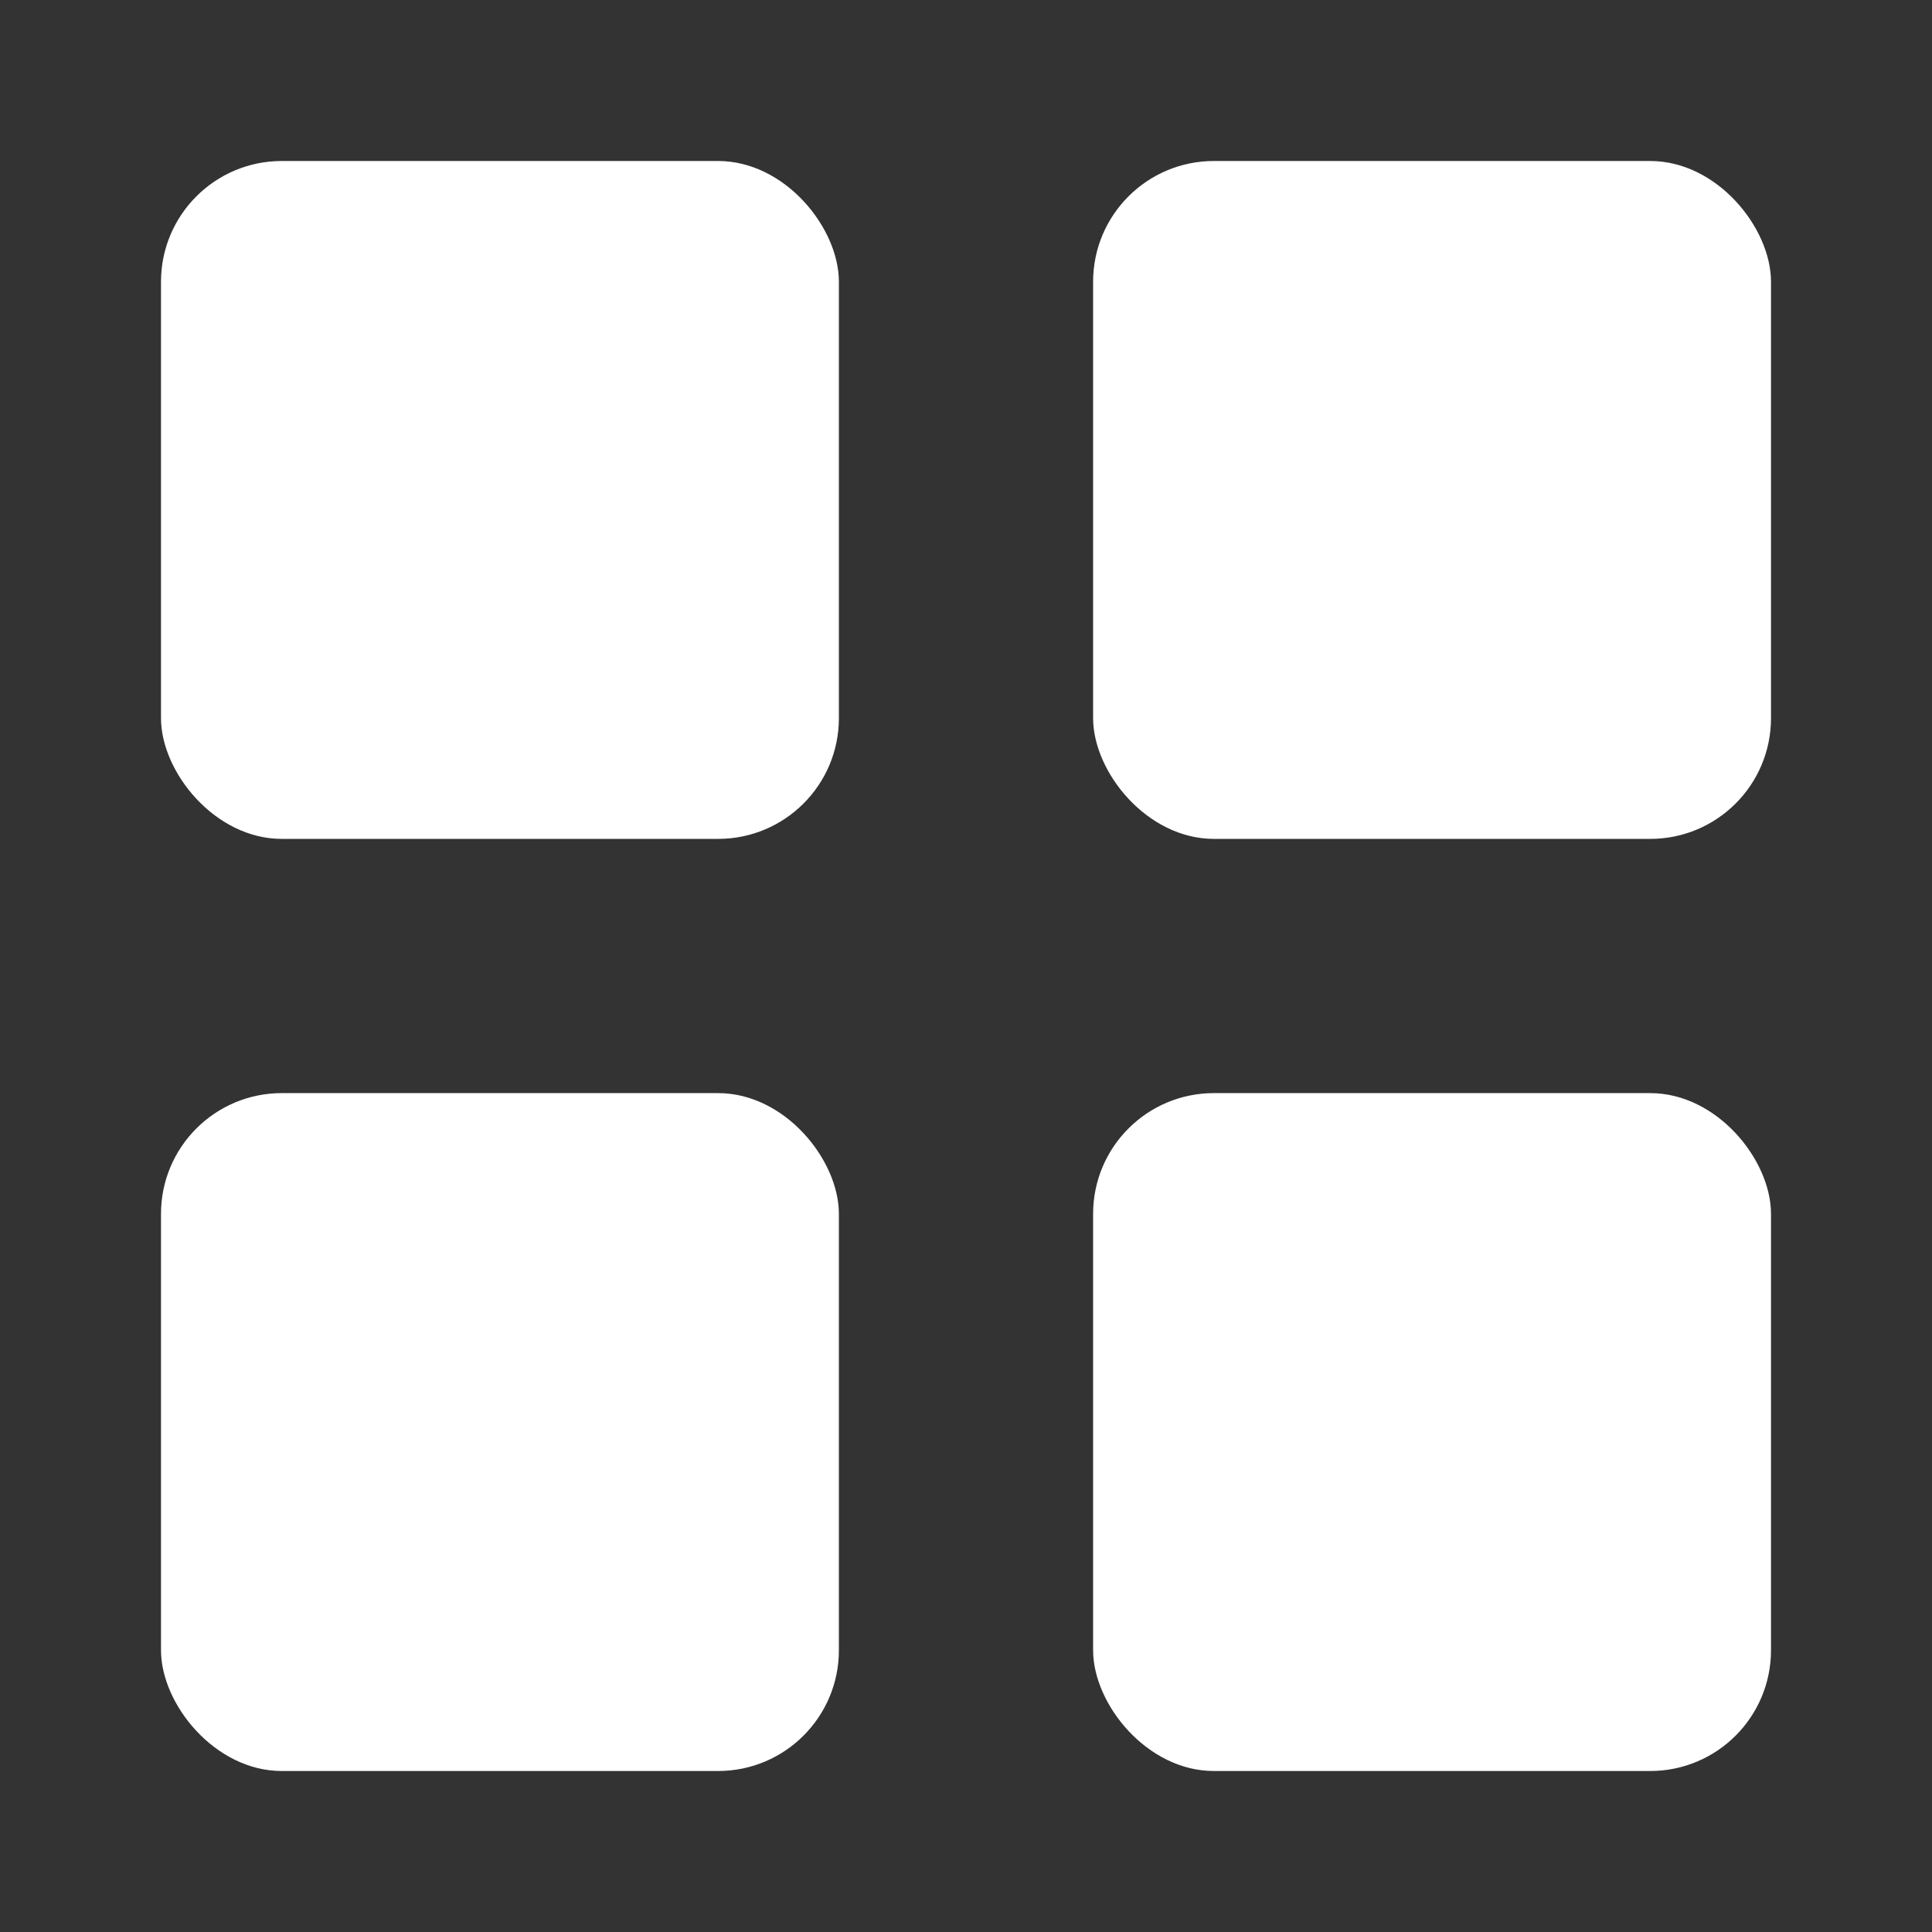 <svg xmlns="http://www.w3.org/2000/svg" width="24" height="24" viewBox="0 0 24 24">
    <rect x="0" y="0" width="24" height="24" fill="#333333" stroke="none"/>
    <g fill="#FFF" fill-rule="evenodd" transform="translate(2 2)">
        <rect width="8.421" height="8.421" rx="1.5"/>
        <rect width="8.421" height="8.421" x="11.579" rx="1.5"/>
        <rect width="8.421" height="8.421" y="11.579" rx="1.5"/>
        <rect width="8.421" height="8.421" x="11.579" y="11.579" rx="1.5"/>
    </g>
</svg>
